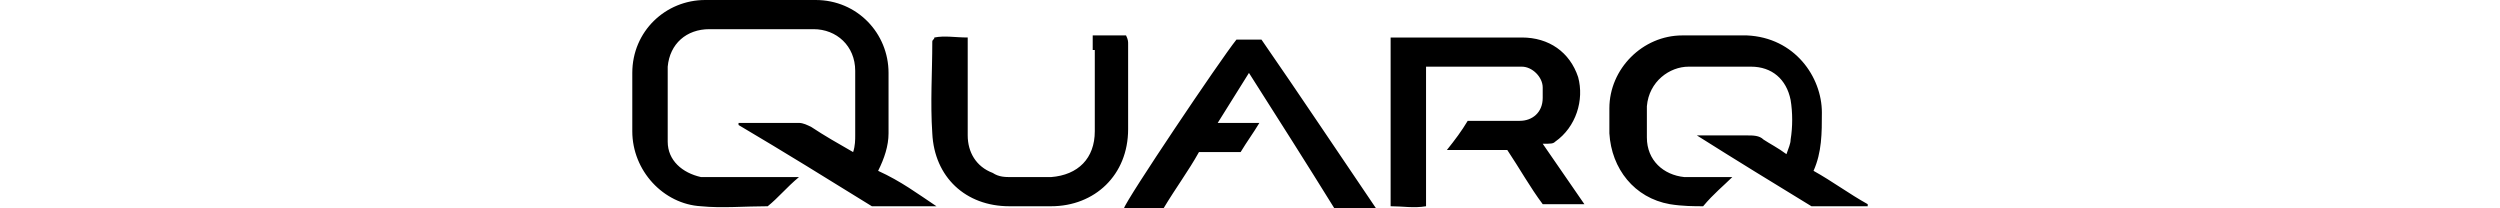<svg xmlns="http://www.w3.org/2000/svg" width="120" xmlns:xlink="http://www.w3.org/1999/xlink" viewBox="0 0 59.3 10">
    <path d="M27.2,7.3h2c0.3-0.5,0.6-0.9,0.9-1.4h-2c0.5-0.8,1-1.6,1.5-2.4c1.4,2.2,2.8,4.4,4.1,6.5c0.3,0,0.7,0,1,0 s0.6,0,1,0c-1.9-2.8-3.7-5.5-5.5-8.1H29c-0.8,1-5.3,7.7-5.4,8.1h1.9C26.1,9,26.7,8.2,27.2,7.3z M22.2,2.4c0,1.3,0,2.6,0,3.9 s-0.8,2.1-2.1,2.2c-0.6,0-1.3,0-1.9,0c-0.3,0-0.6,0-0.9-0.2c-0.8-0.3-1.2-1-1.2-1.8c0-1.4,0-2.7,0-4.1V1.8c-0.6,0-1.1-0.1-1.6,0 c0,0.1-0.1,0.1-0.1,0.2c0,1.5-0.1,2.9,0,4.4c0.1,2.1,1.6,3.5,3.7,3.5c0.7,0,1.4,0,2,0c2.1,0,3.7-1.5,3.7-3.7c0-1.4,0-2.7,0-4.1 c0-0.1,0-0.2-0.1-0.4h-1.6v0.7H22.2z M44.3,6.8c1-0.7,1.4-2,1.1-3.1C45,2.5,44,1.8,42.7,1.8c-2,0-3.9,0-5.9,0c-0.1,0-0.2,0-0.4,0 v8.1c0.6,0,1.1,0.1,1.7,0V7.6c0-0.7,0-1.5,0-2.2s0-1.5,0-2.2c1.6,0,3.1,0,4.6,0c0.5,0,1,0.5,1,1c0,0.2,0,0.3,0,0.5 c0,0.7-0.5,1.1-1.1,1.1c-0.5,0-1,0-1.5,0c-0.3,0-0.6,0-1,0c-0.3,0.5-0.6,0.9-1,1.4H42c0.6,0.9,1.1,1.8,1.7,2.6h2 c-0.7-1-1.3-1.9-2-2.9C44.1,6.9,44.2,6.9,44.3,6.8z M57.1,5.4c0-1.7-1.3-3.6-3.6-3.7c-1,0-2.1,0-3.1,0c-1.9,0-3.5,1.6-3.5,3.5 c0,0.4,0,0.8,0,1.2c0.1,1.7,1.2,3.1,2.9,3.4c0.6,0.1,1.2,0.1,1.6,0.1c0.5-0.6,1-1,1.4-1.4c-0.2,0-0.4,0-0.5,0c-0.6,0-1.2,0-1.8,0 c-1-0.1-1.8-0.8-1.8-1.9c0-0.5,0-1,0-1.5c0.1-1.2,1.1-1.9,2-1.9c1,0,2,0,3,0s1.7,0.6,1.9,1.6c0.1,0.6,0.1,1.3,0,1.9 c0,0.2-0.1,0.4-0.2,0.7c-0.4-0.3-0.8-0.5-1.1-0.7c-0.2-0.2-0.5-0.2-0.8-0.2c-0.7,0-1.3,0-2,0c-0.1,0-0.2,0-0.4,0 c1.9,1.2,3.7,2.3,5.5,3.4h2.7V9.8c-0.9-0.5-1.7-1.1-2.6-1.6C57.1,7.3,57.1,6.4,57.1,5.4z M14.6,9.9h-3.1C9.4,8.6,7.3,7.3,5.1,6V5.9 c1,0,1.9,0,2.9,0c0.2,0,0.4,0.1,0.6,0.2c0.6,0.4,1.3,0.8,2,1.2c0.1-0.3,0.1-0.6,0.1-0.8c0-1,0-2,0-3.1c0-1.2-0.9-2-2-2 c-1.6,0-3.3,0-5,0c-1.1,0-1.9,0.7-2,1.8c0,1.2,0,2.4,0,3.6c0,0.9,0.7,1.5,1.6,1.7c0.2,0,0.5,0,0.8,0c1.1,0,2.1,0,3.2,0H8 C7.4,9,7,9.5,6.5,9.9c-1.1,0-2.2,0.1-3.2,0C1.5,9.8,0,8.2,0,6.3c0-0.9,0-1.8,0-2.8C0,1.5,1.6,0,3.5,0c1.8,0,3.6,0,5.3,0 c2,0,3.5,1.6,3.5,3.5c0,1,0,1.9,0,2.9c0,0.6-0.2,1.2-0.5,1.8C12.9,8.7,13.7,9.3,14.6,9.9C14.6,9.8,14.6,9.9,14.6,9.9z"></path>
</svg>
